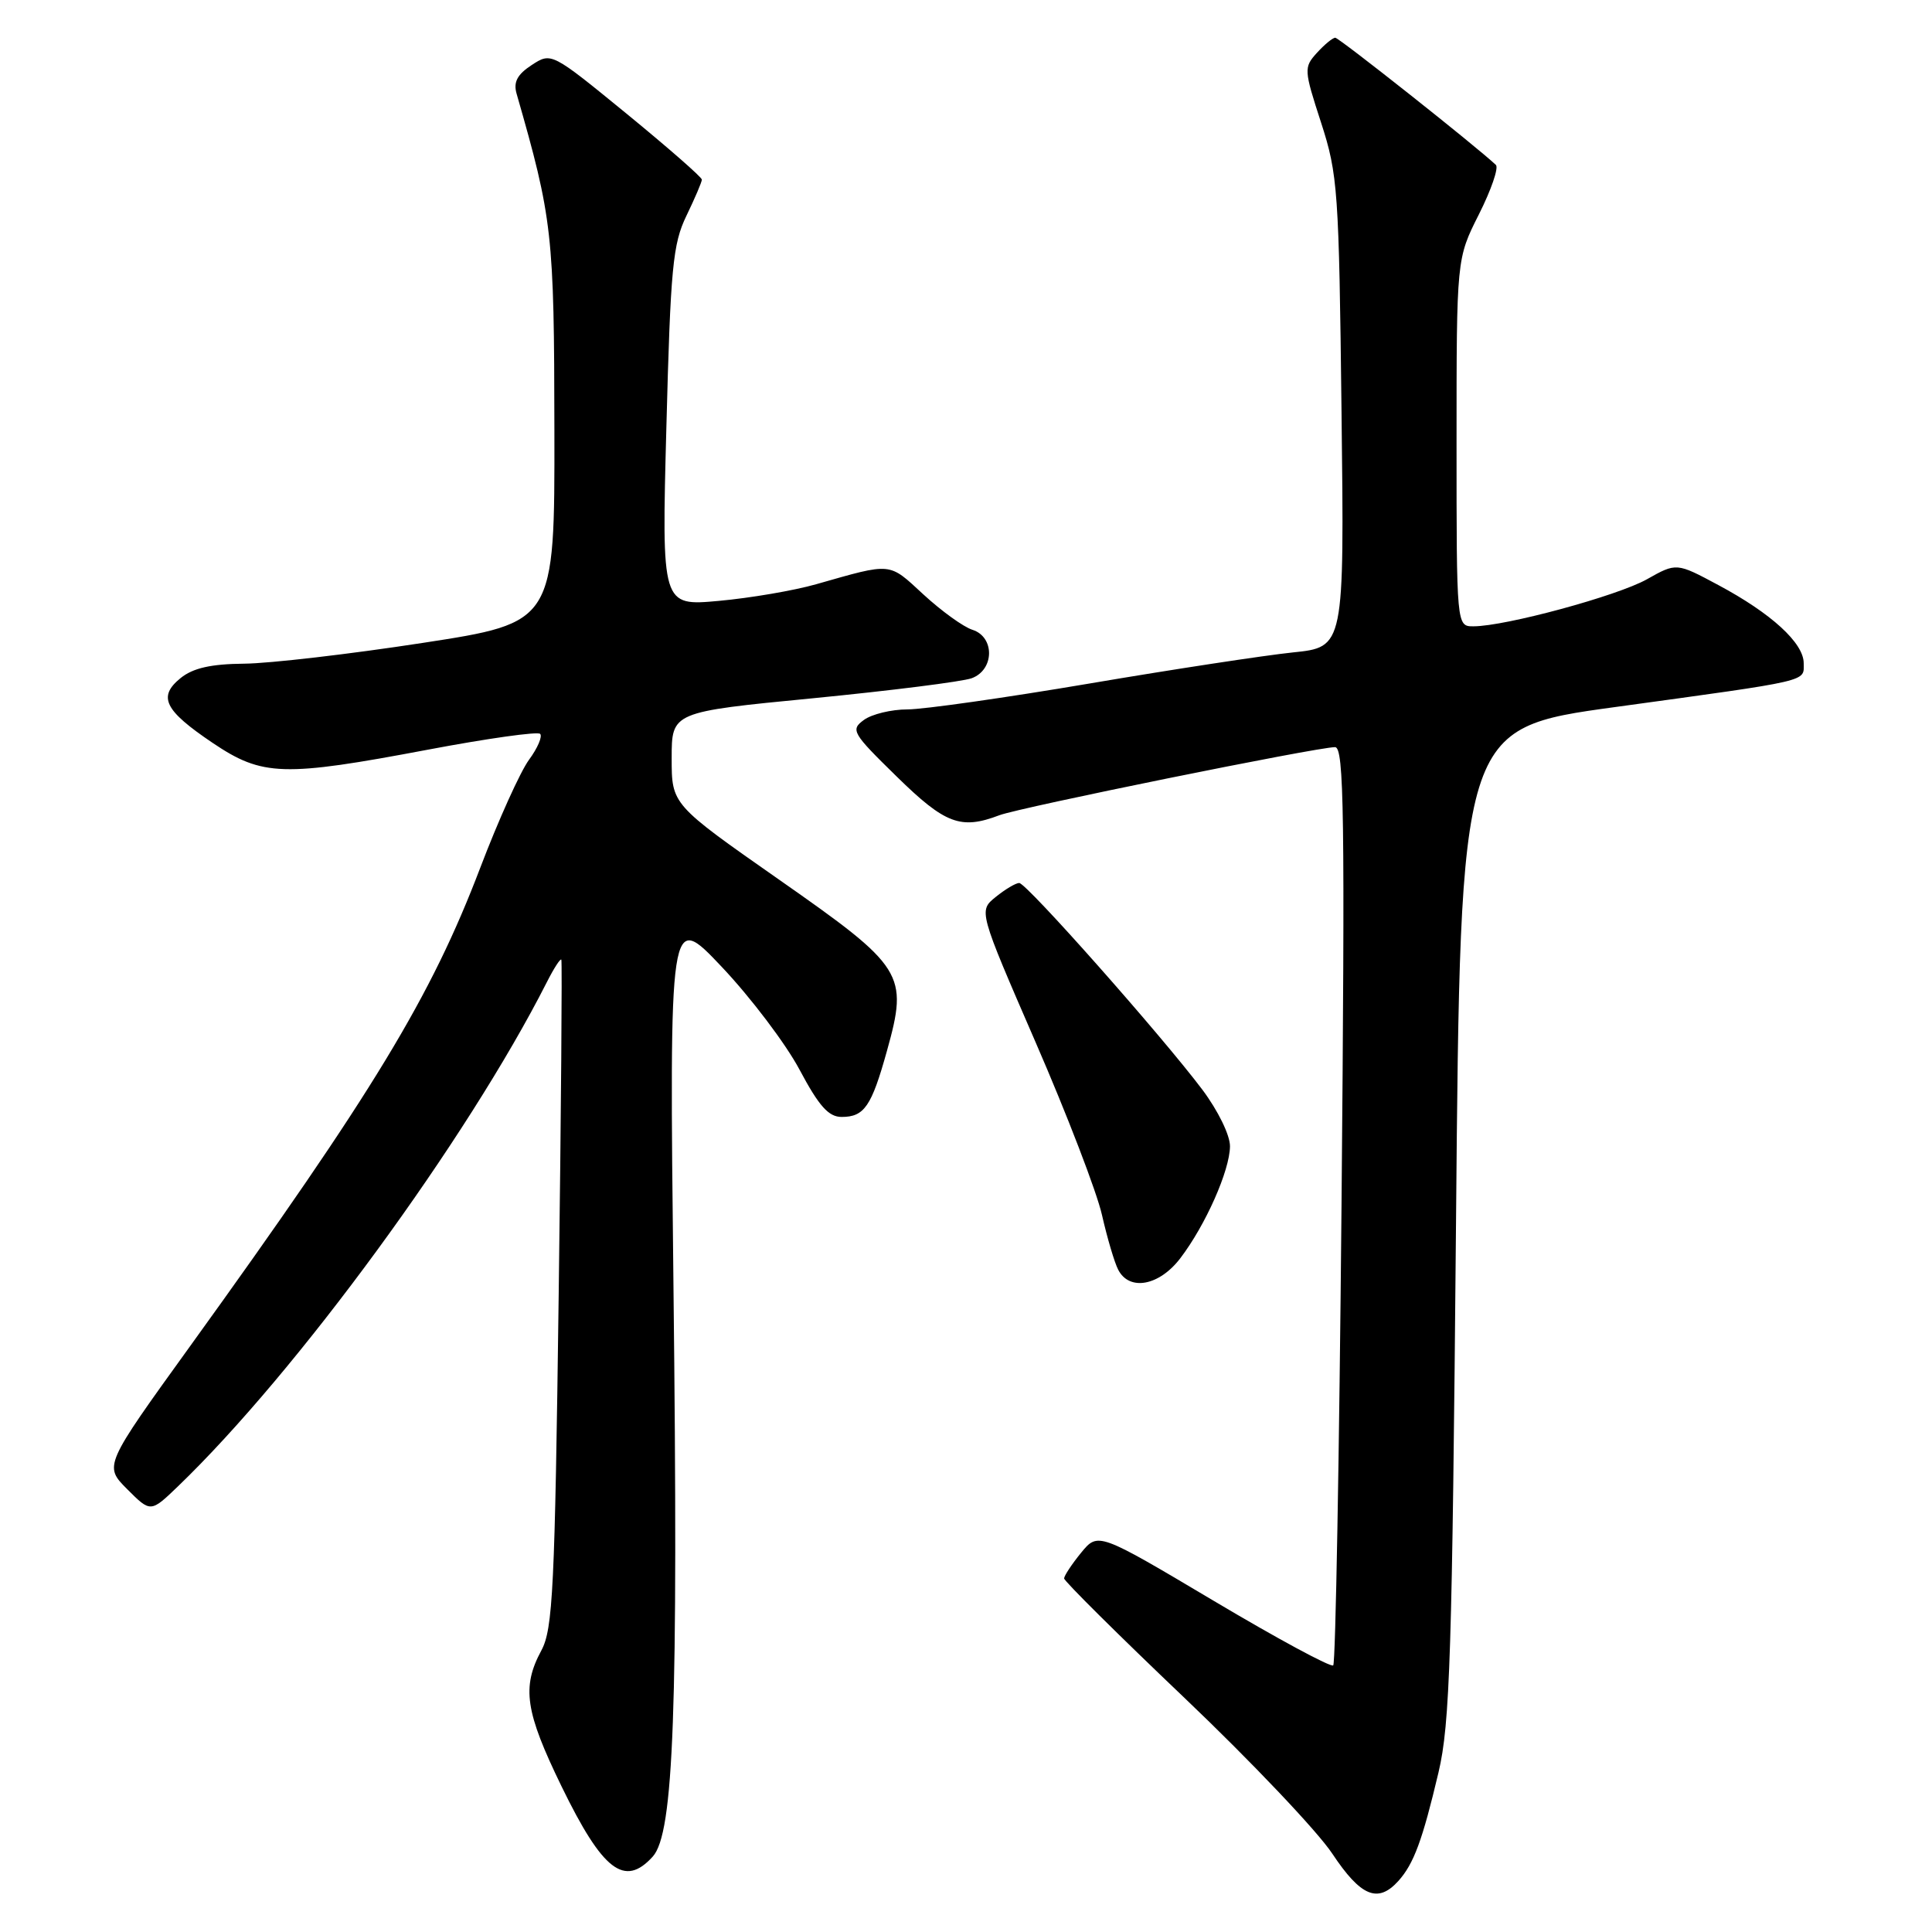 <?xml version="1.0" encoding="UTF-8" standalone="no"?>
<!DOCTYPE svg PUBLIC "-//W3C//DTD SVG 1.1//EN" "http://www.w3.org/Graphics/SVG/1.1/DTD/svg11.dtd" >
<svg xmlns="http://www.w3.org/2000/svg" xmlns:xlink="http://www.w3.org/1999/xlink" version="1.1" viewBox="0 0 256 256">
 <g >
 <path fill="currentColor"
d=" M 185.28 249.25 C 187.33 246.98 188.48 243.86 190.61 234.85 C 192.13 228.41 192.42 219.37 192.93 162.00 C 193.50 96.50 193.50 96.50 214.00 93.69 C 240.21 90.09 239.00 90.37 239.00 87.88 C 239.00 85.20 234.71 81.28 227.70 77.53 C 222.14 74.55 222.14 74.55 218.22 76.76 C 214.30 78.96 199.49 82.98 195.25 82.99 C 193.00 83.00 193.00 83.00 193.00 58.64 C 193.00 34.28 193.00 34.28 195.96 28.41 C 197.59 25.17 198.61 22.22 198.21 21.85 C 195.63 19.41 177.43 5.00 176.93 5.00 C 176.59 5.00 175.50 5.90 174.50 7.00 C 172.75 8.93 172.77 9.24 175.05 16.25 C 177.27 23.11 177.42 25.18 177.76 54.63 C 178.13 85.75 178.13 85.75 171.31 86.45 C 167.57 86.84 155.41 88.69 144.30 90.58 C 133.19 92.46 122.37 94.00 120.24 94.00 C 118.12 94.00 115.52 94.63 114.48 95.39 C 112.67 96.71 112.91 97.12 118.81 102.89 C 125.25 109.20 127.31 109.97 132.43 108.02 C 135.16 106.99 174.52 99.00 176.90 99.00 C 178.10 99.00 178.22 107.90 177.76 159.56 C 177.46 192.87 176.97 220.37 176.66 220.67 C 176.36 220.97 169.23 217.12 160.81 212.11 C 145.50 203.01 145.50 203.01 143.25 205.75 C 142.02 207.26 141.01 208.79 141.00 209.15 C 141.00 209.50 148.19 216.64 156.98 225.01 C 165.76 233.37 174.56 242.64 176.53 245.61 C 180.31 251.30 182.57 252.24 185.28 249.25 Z  M 86.49 246.01 C 89.29 242.92 89.88 226.69 89.24 170.63 C 88.68 120.76 88.68 120.76 95.65 128.13 C 99.48 132.18 104.12 138.31 105.95 141.75 C 108.51 146.56 109.79 148.00 111.52 148.00 C 114.52 148.00 115.48 146.61 117.53 139.23 C 120.37 129.03 119.82 128.16 103.22 116.55 C 89.00 106.60 89.00 106.60 89.00 100.47 C 89.00 94.34 89.00 94.34 107.75 92.52 C 118.06 91.51 127.51 90.32 128.75 89.87 C 131.77 88.77 131.84 84.40 128.85 83.45 C 127.67 83.08 124.75 80.97 122.36 78.77 C 117.70 74.47 118.29 74.53 108.16 77.41 C 105.23 78.25 99.42 79.24 95.25 79.62 C 87.67 80.31 87.67 80.31 88.30 56.55 C 88.85 35.46 89.15 32.31 90.96 28.58 C 92.08 26.26 93.00 24.11 93.00 23.80 C 93.00 23.48 88.51 19.56 83.03 15.07 C 73.06 6.92 73.06 6.92 70.45 8.62 C 68.54 9.87 68.01 10.88 68.45 12.41 C 73.21 28.99 73.43 30.90 73.46 57.00 C 73.50 82.50 73.50 82.50 56.00 85.19 C 46.38 86.67 35.74 87.91 32.36 87.94 C 27.95 87.98 25.58 88.52 23.94 89.84 C 20.88 92.32 21.77 94.12 28.18 98.44 C 34.78 102.88 37.50 102.96 56.73 99.33 C 64.56 97.85 71.24 96.91 71.57 97.24 C 71.90 97.57 71.24 99.12 70.10 100.67 C 68.95 102.23 66.04 108.67 63.63 115.00 C 57.11 132.11 49.49 144.68 25.20 178.36 C 13.76 194.22 13.76 194.22 16.86 197.33 C 19.96 200.43 19.96 200.43 23.57 196.96 C 39.32 181.81 61.90 150.95 72.45 130.16 C 73.38 128.32 74.25 126.97 74.38 127.16 C 74.50 127.35 74.35 147.30 74.03 171.50 C 73.52 210.57 73.26 215.86 71.73 218.70 C 69.11 223.56 69.59 226.81 74.42 236.73 C 79.86 247.90 82.76 250.13 86.49 246.01 Z  M 156.40 166.72 C 159.74 162.34 162.95 155.11 162.98 151.89 C 162.99 150.42 161.40 147.17 159.32 144.39 C 153.89 137.18 136.02 117.00 135.05 117.00 C 134.60 117.00 133.20 117.83 131.94 118.85 C 129.66 120.69 129.66 120.69 137.22 138.10 C 141.38 147.67 145.34 157.97 146.02 161.00 C 146.71 164.03 147.67 167.29 148.17 168.25 C 149.65 171.12 153.61 170.38 156.40 166.72 Z "/>
</g>
</svg>